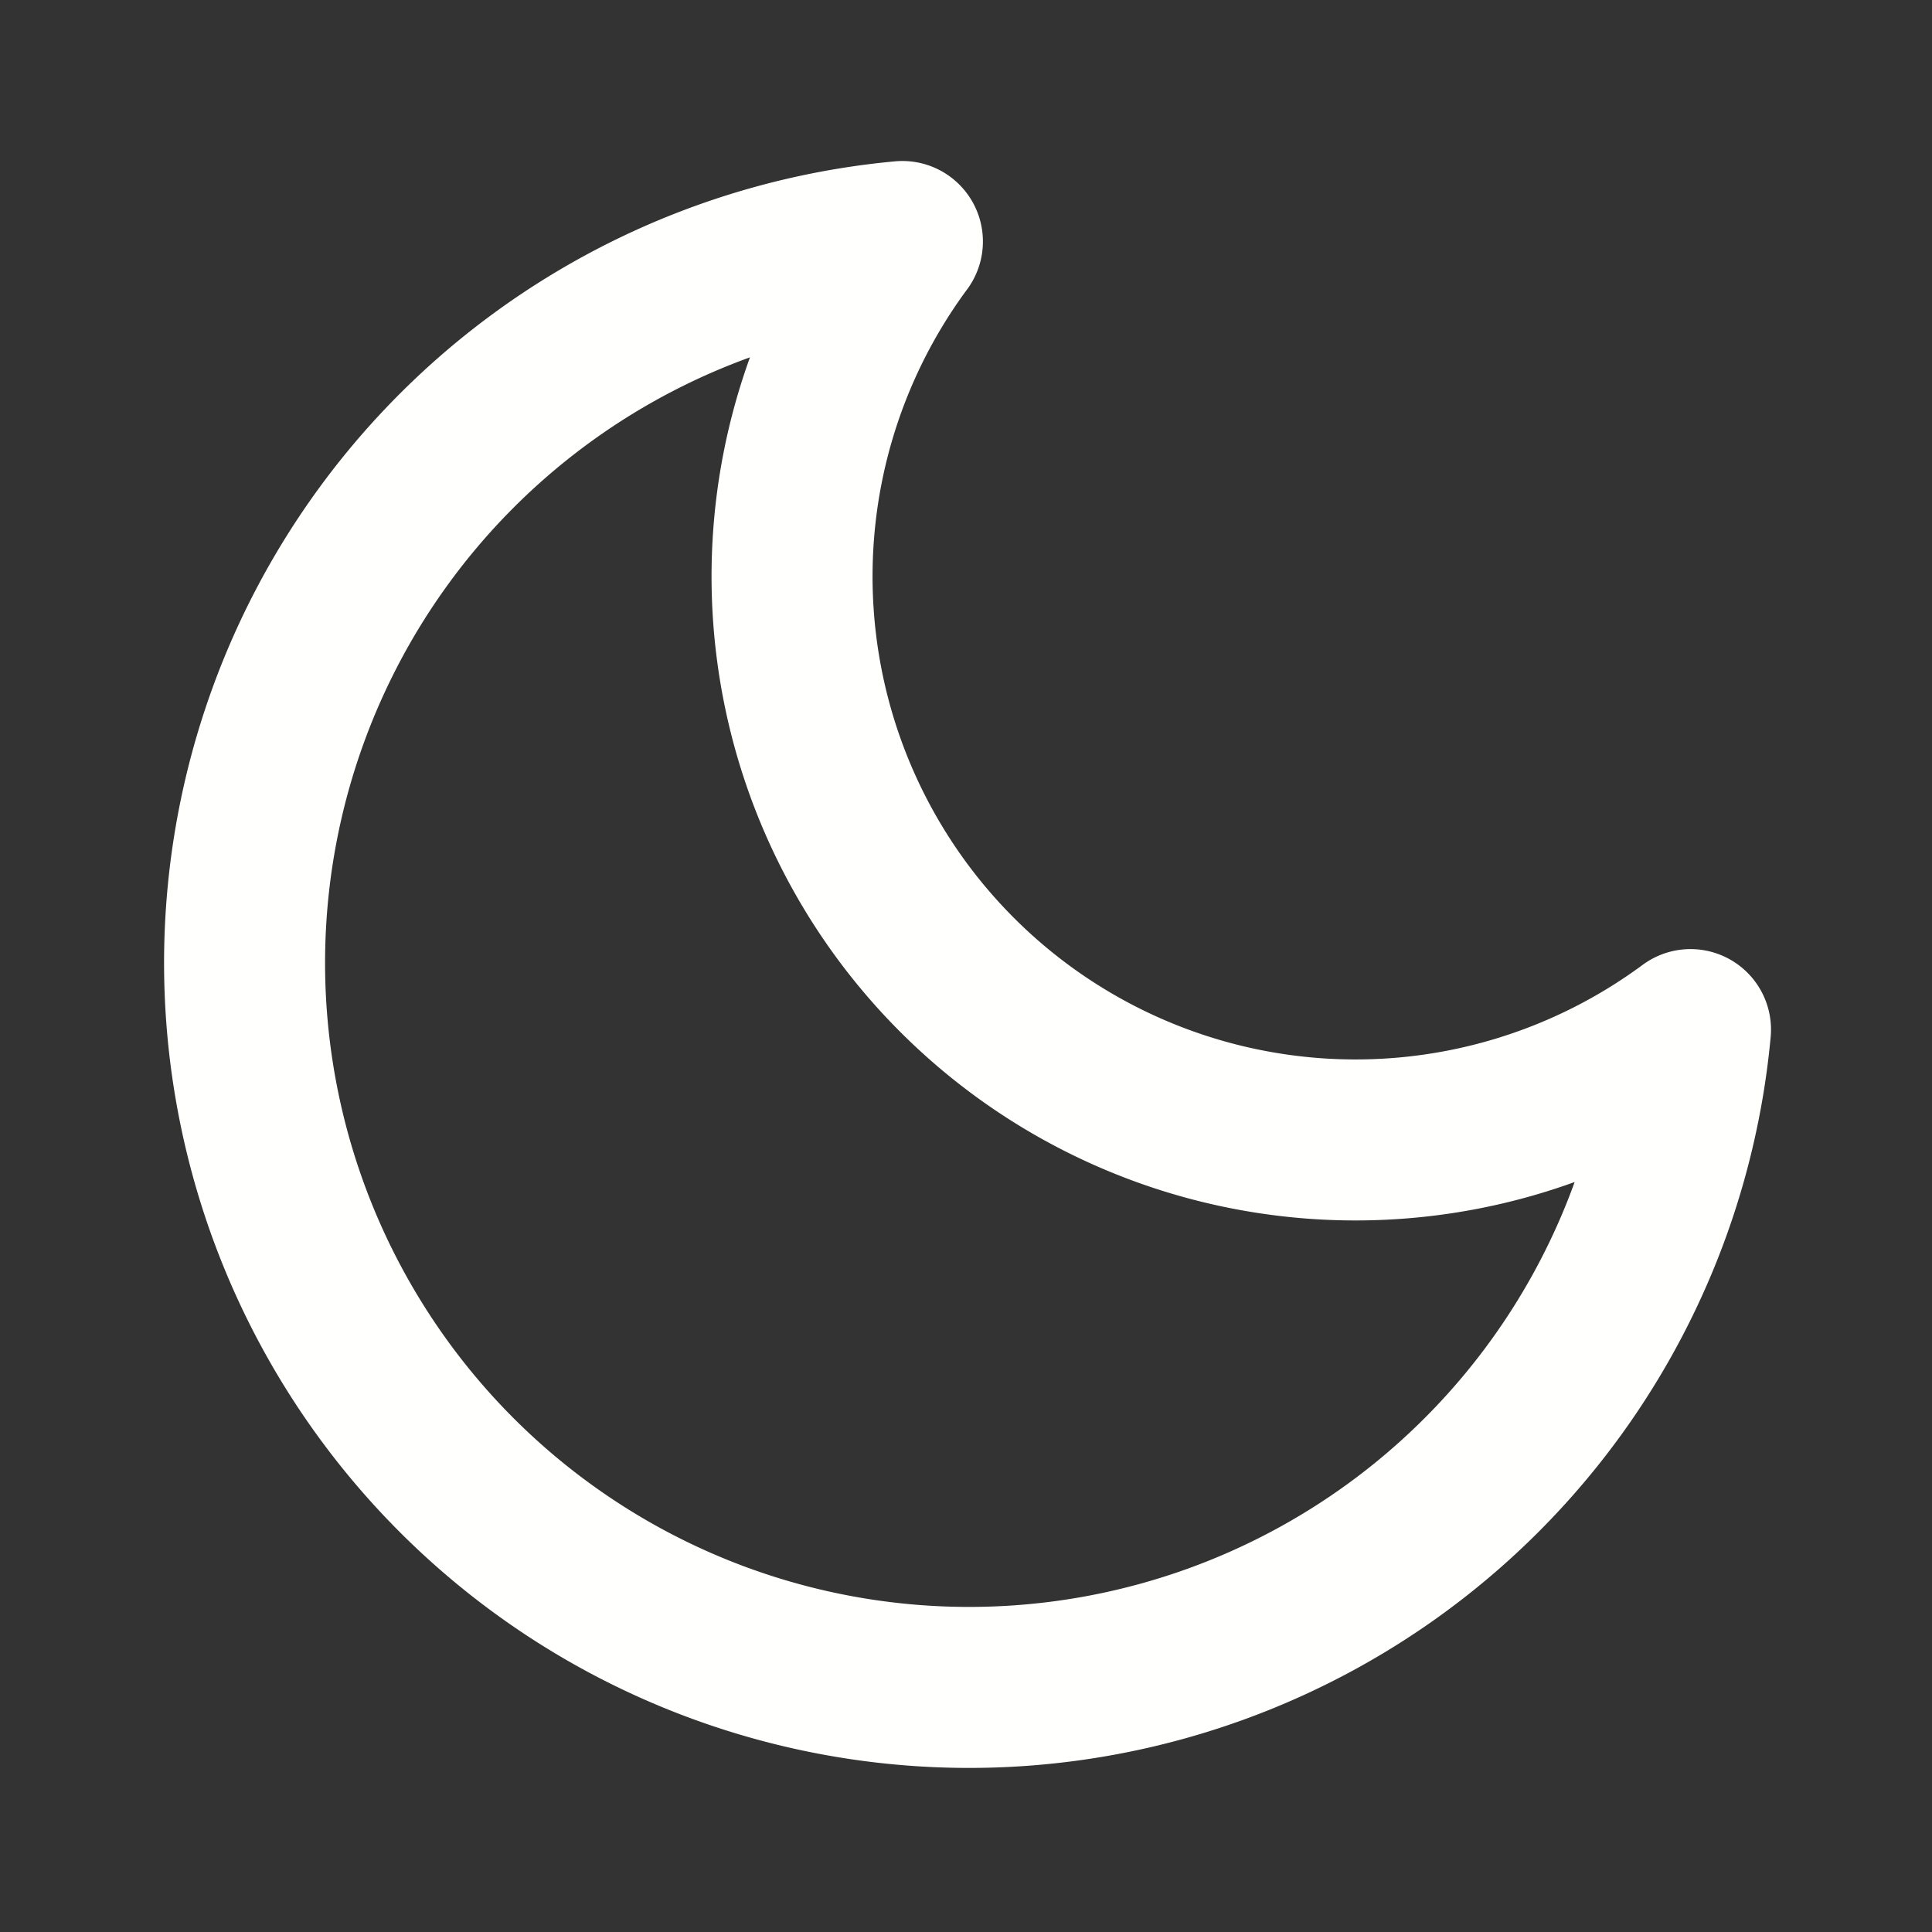 <svg xmlns="http://www.w3.org/2000/svg" width="24" height="24" viewBox="0 0 24 24" fill="none" stroke="#FFFFFE" stroke-width="2" stroke-linecap="round" stroke-linejoin="round" class="feather feather-moon"><rect x="0" y="0" width="24" height="24" fill="#333333" stroke="none"/><path d="M21 12.79A9 9 0 1 1 11.21 3 7 7 0 0 0 21 12.79z"></path></svg>